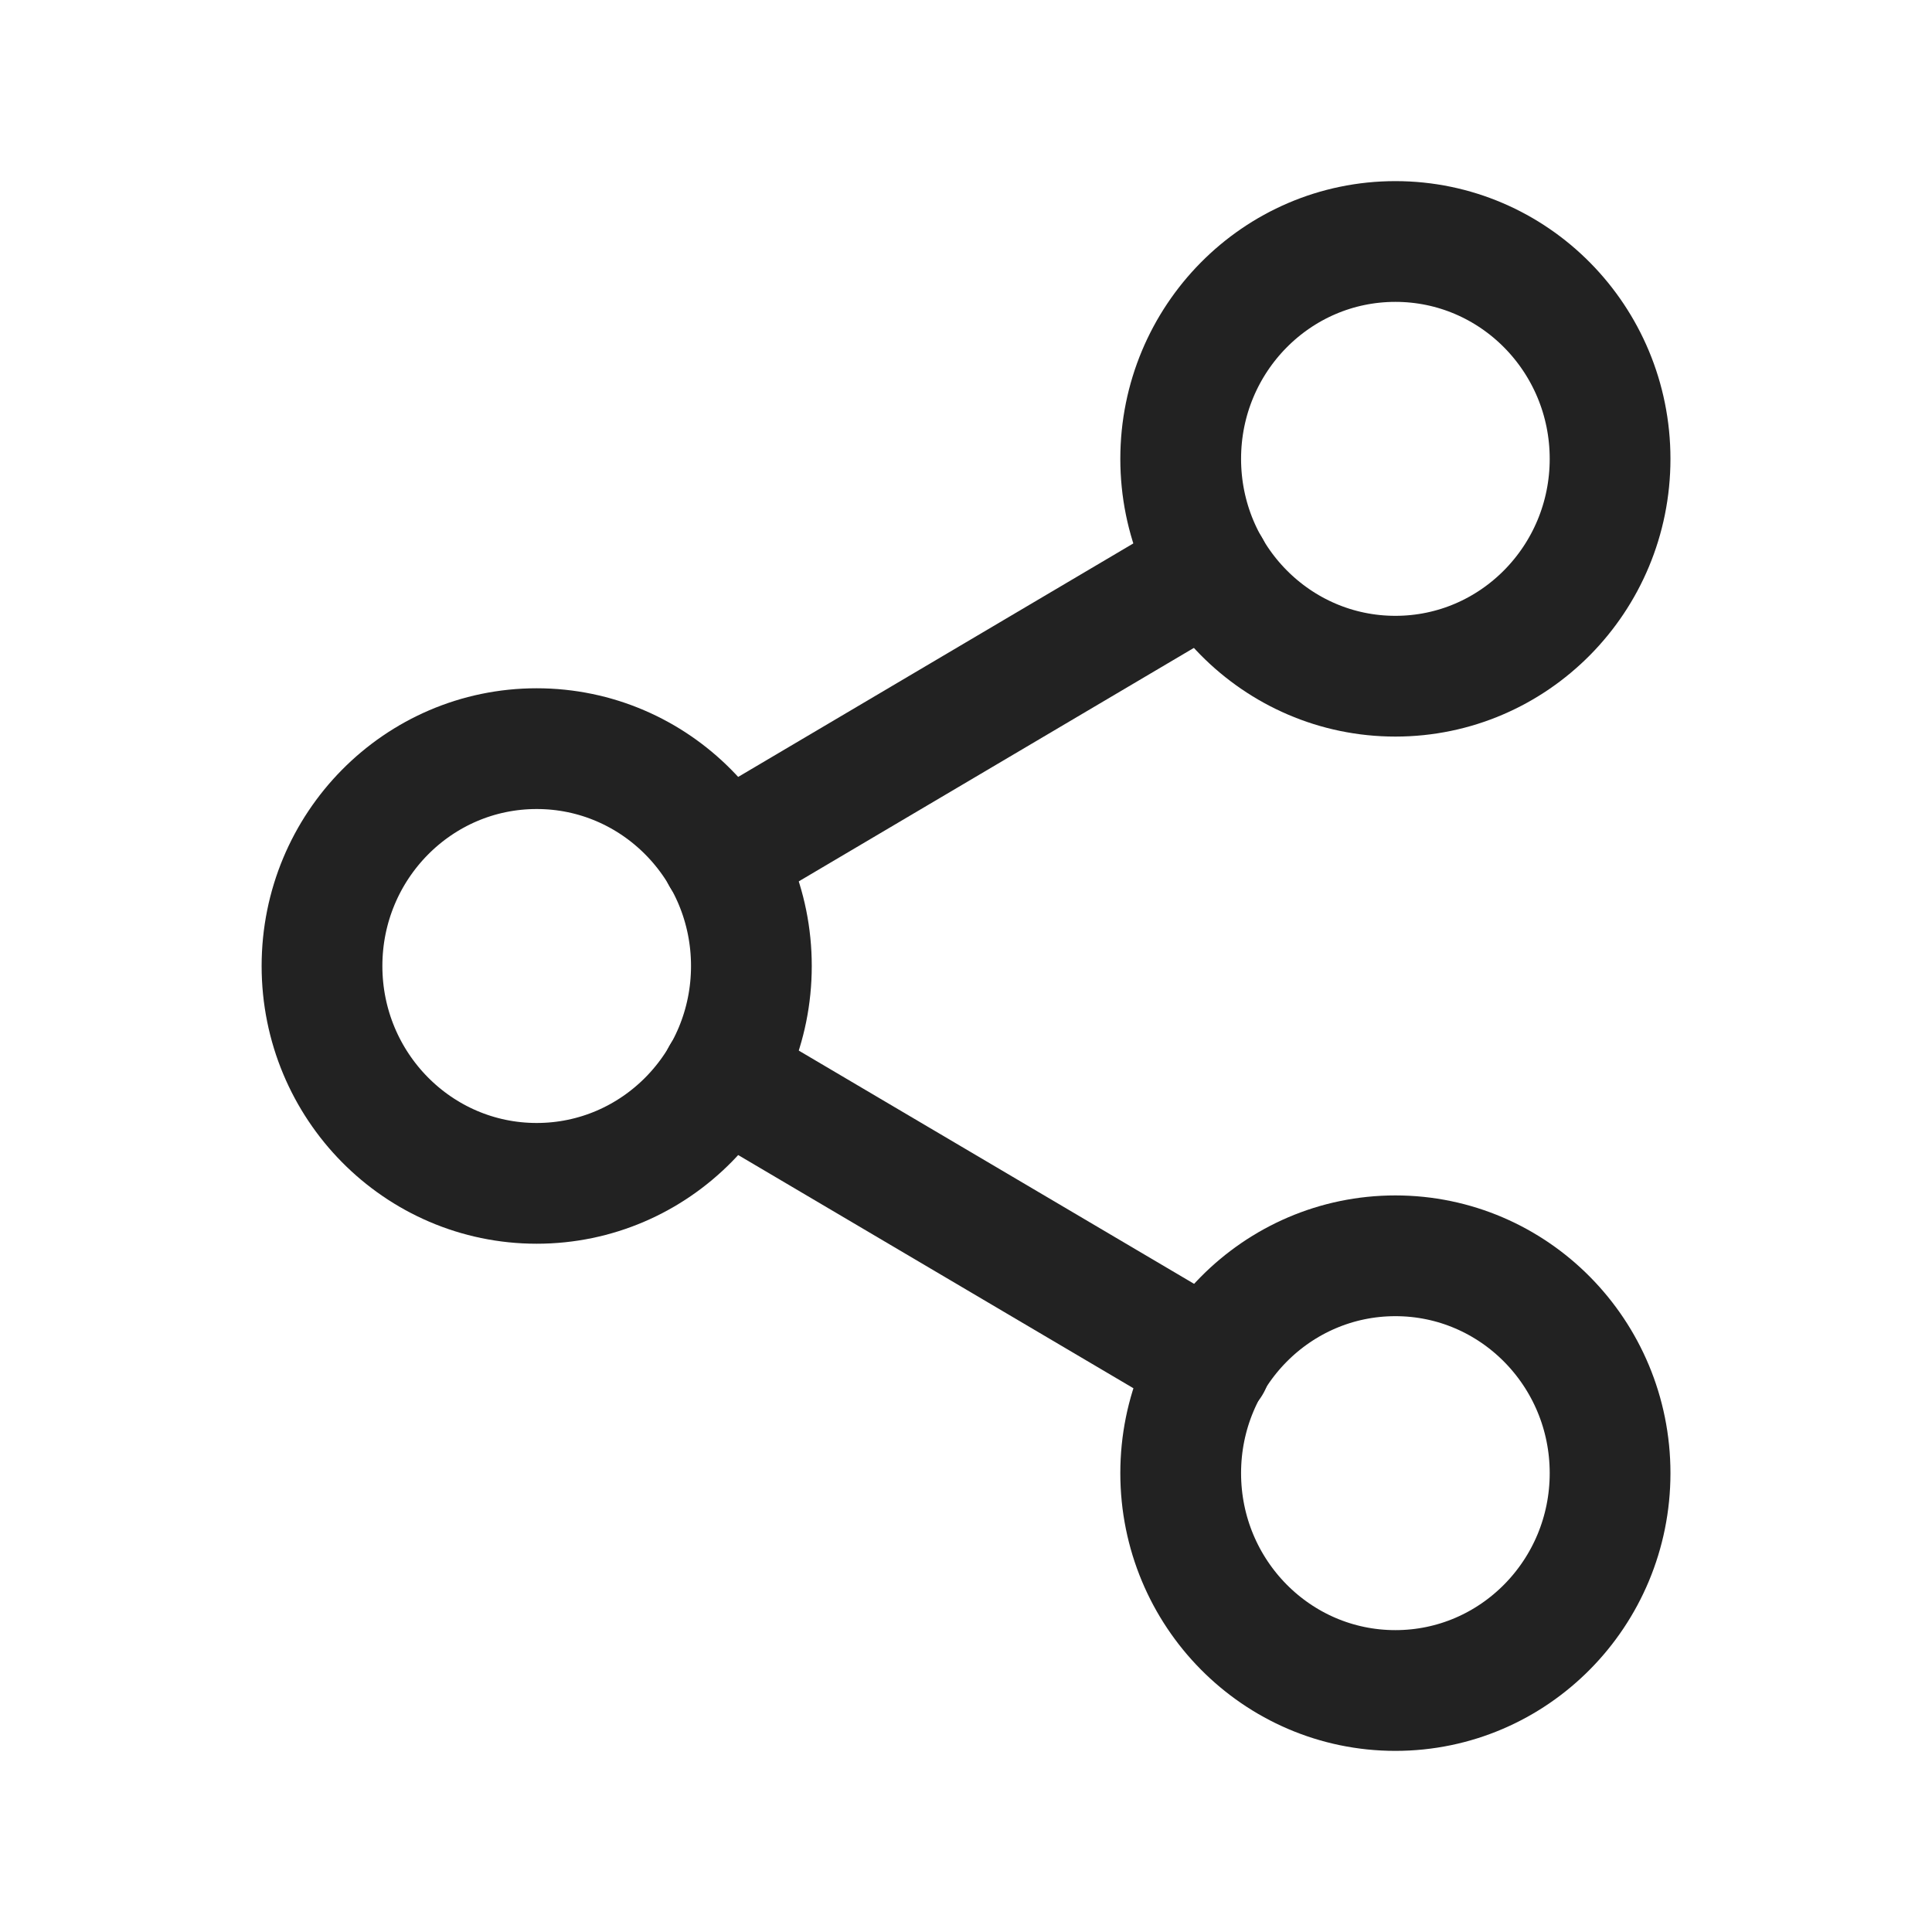 <svg xmlns="http://www.w3.org/2000/svg" width="24" height="24" viewBox="0 0 24 24">
    <defs>
        <style>
            .cls-2{fill:none;stroke:#222;stroke-linecap:round;stroke-linejoin:round;stroke-width:1.5px}
        </style>
    </defs>
    <g id="ico_share" transform="translate(-1700 -193)">
        <path id="사각형_343" fill="none" d="M0 0H24V24H0z" transform="translate(1700 193)"/>
        <g id="share-2" transform="translate(1701 194)">
            <ellipse id="타원_42" cx="2.667" cy="2.7" class="cls-2" rx="2.667" ry="2.7" transform="translate(13.667 2)"/>
            <ellipse id="타원_43" cx="2.667" cy="2.7" class="cls-2" rx="2.667" ry="2.7" transform="translate(3 8.3)"/>
            <ellipse id="타원_44" cx="2.667" cy="2.7" class="cls-2" rx="2.667" ry="2.7" transform="translate(13.667 14.6)"/>
            <path id="선_13" d="M0 0L6.071 3.582" class="cls-2" transform="translate(7.969 12.359)"/>
            <path id="선_14" d="M6.062 0L0 3.582" class="cls-2" transform="translate(7.969 6.059)"/>
        </g>
    </g>
</svg>
